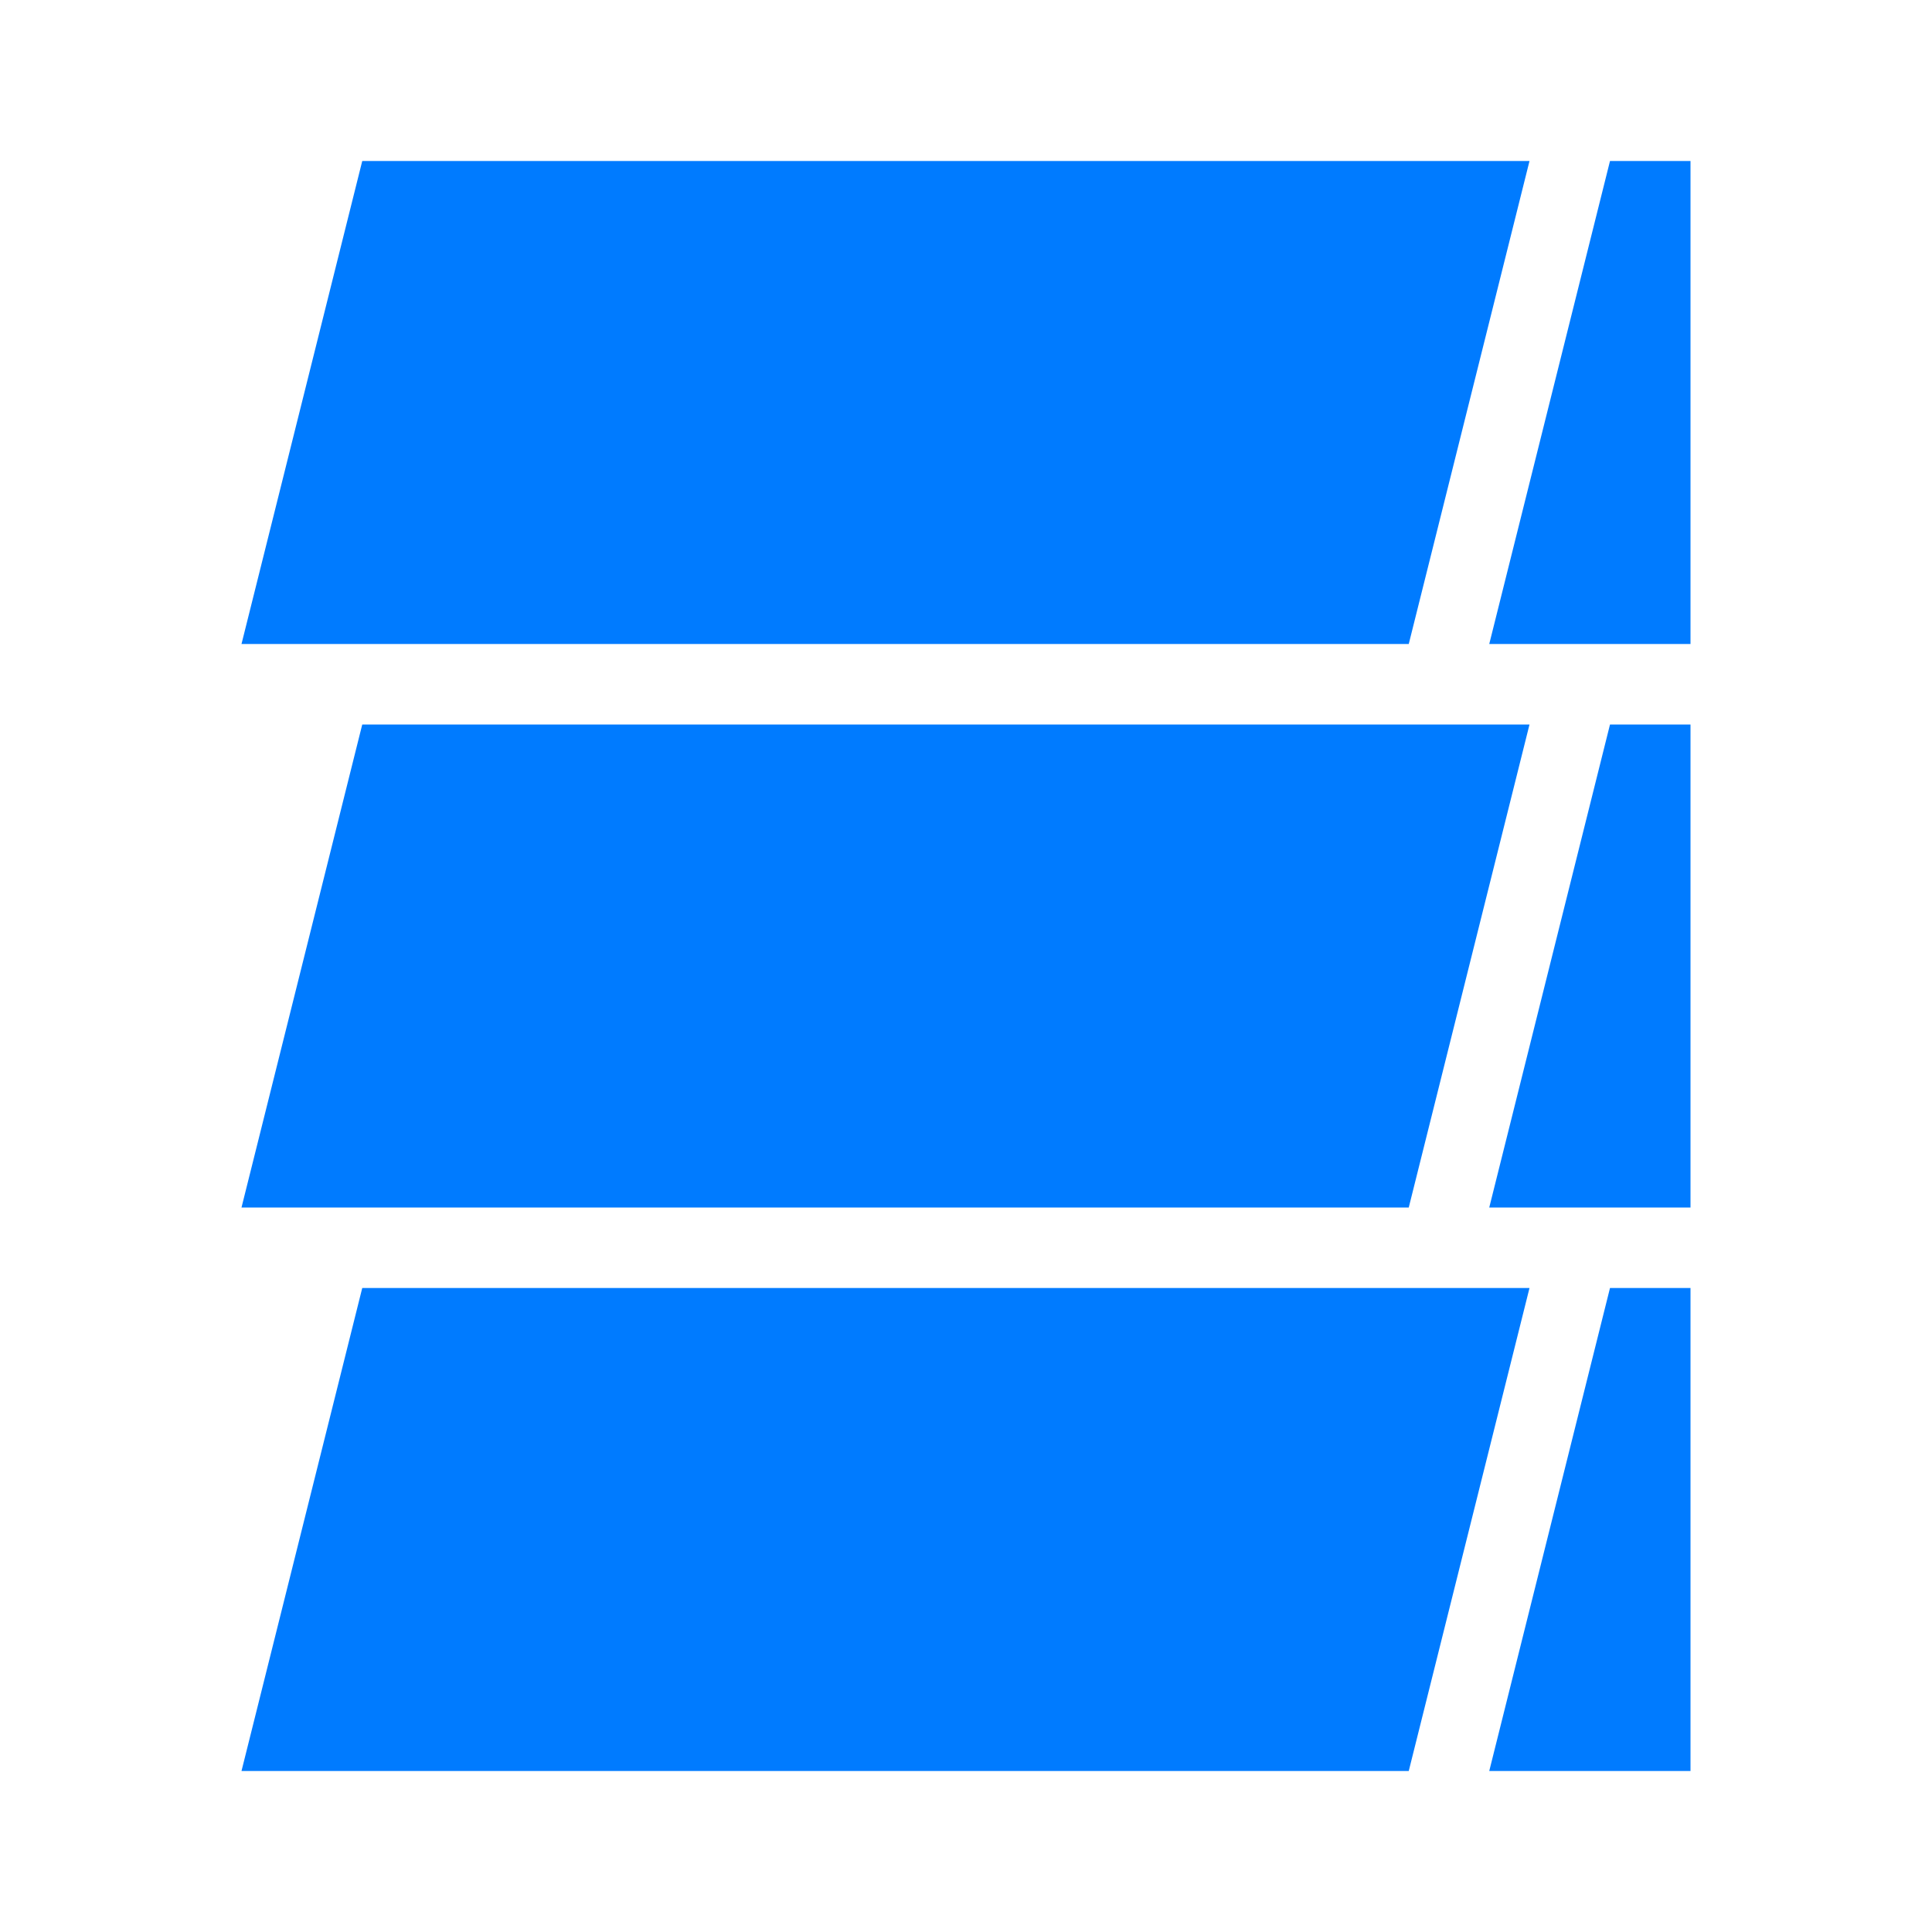 <svg width="24" height="24" viewBox="0 0 24 24" fill="none" xmlns="http://www.w3.org/2000/svg">
<path d="M4.5 2L19 2L17.5 8H3L4.5 2Z" fill="#007bff"/>
<path d="M4.5 9L19 9L17.5 15H3L4.5 9Z" fill="#007bff"/>
<path d="M4.5 16L19 16L17.5 22H3L4.5 16Z" fill="#007bff"/>
<path d="M20 2H21V8H18.5L20 2Z" fill="#007bff"/>
<path d="M20 9H21V15H18.5L20 9Z" fill="#007bff"/>
<path d="M20 16H21V22H18.5L20 16Z" fill="#007bff"/>
</svg>
